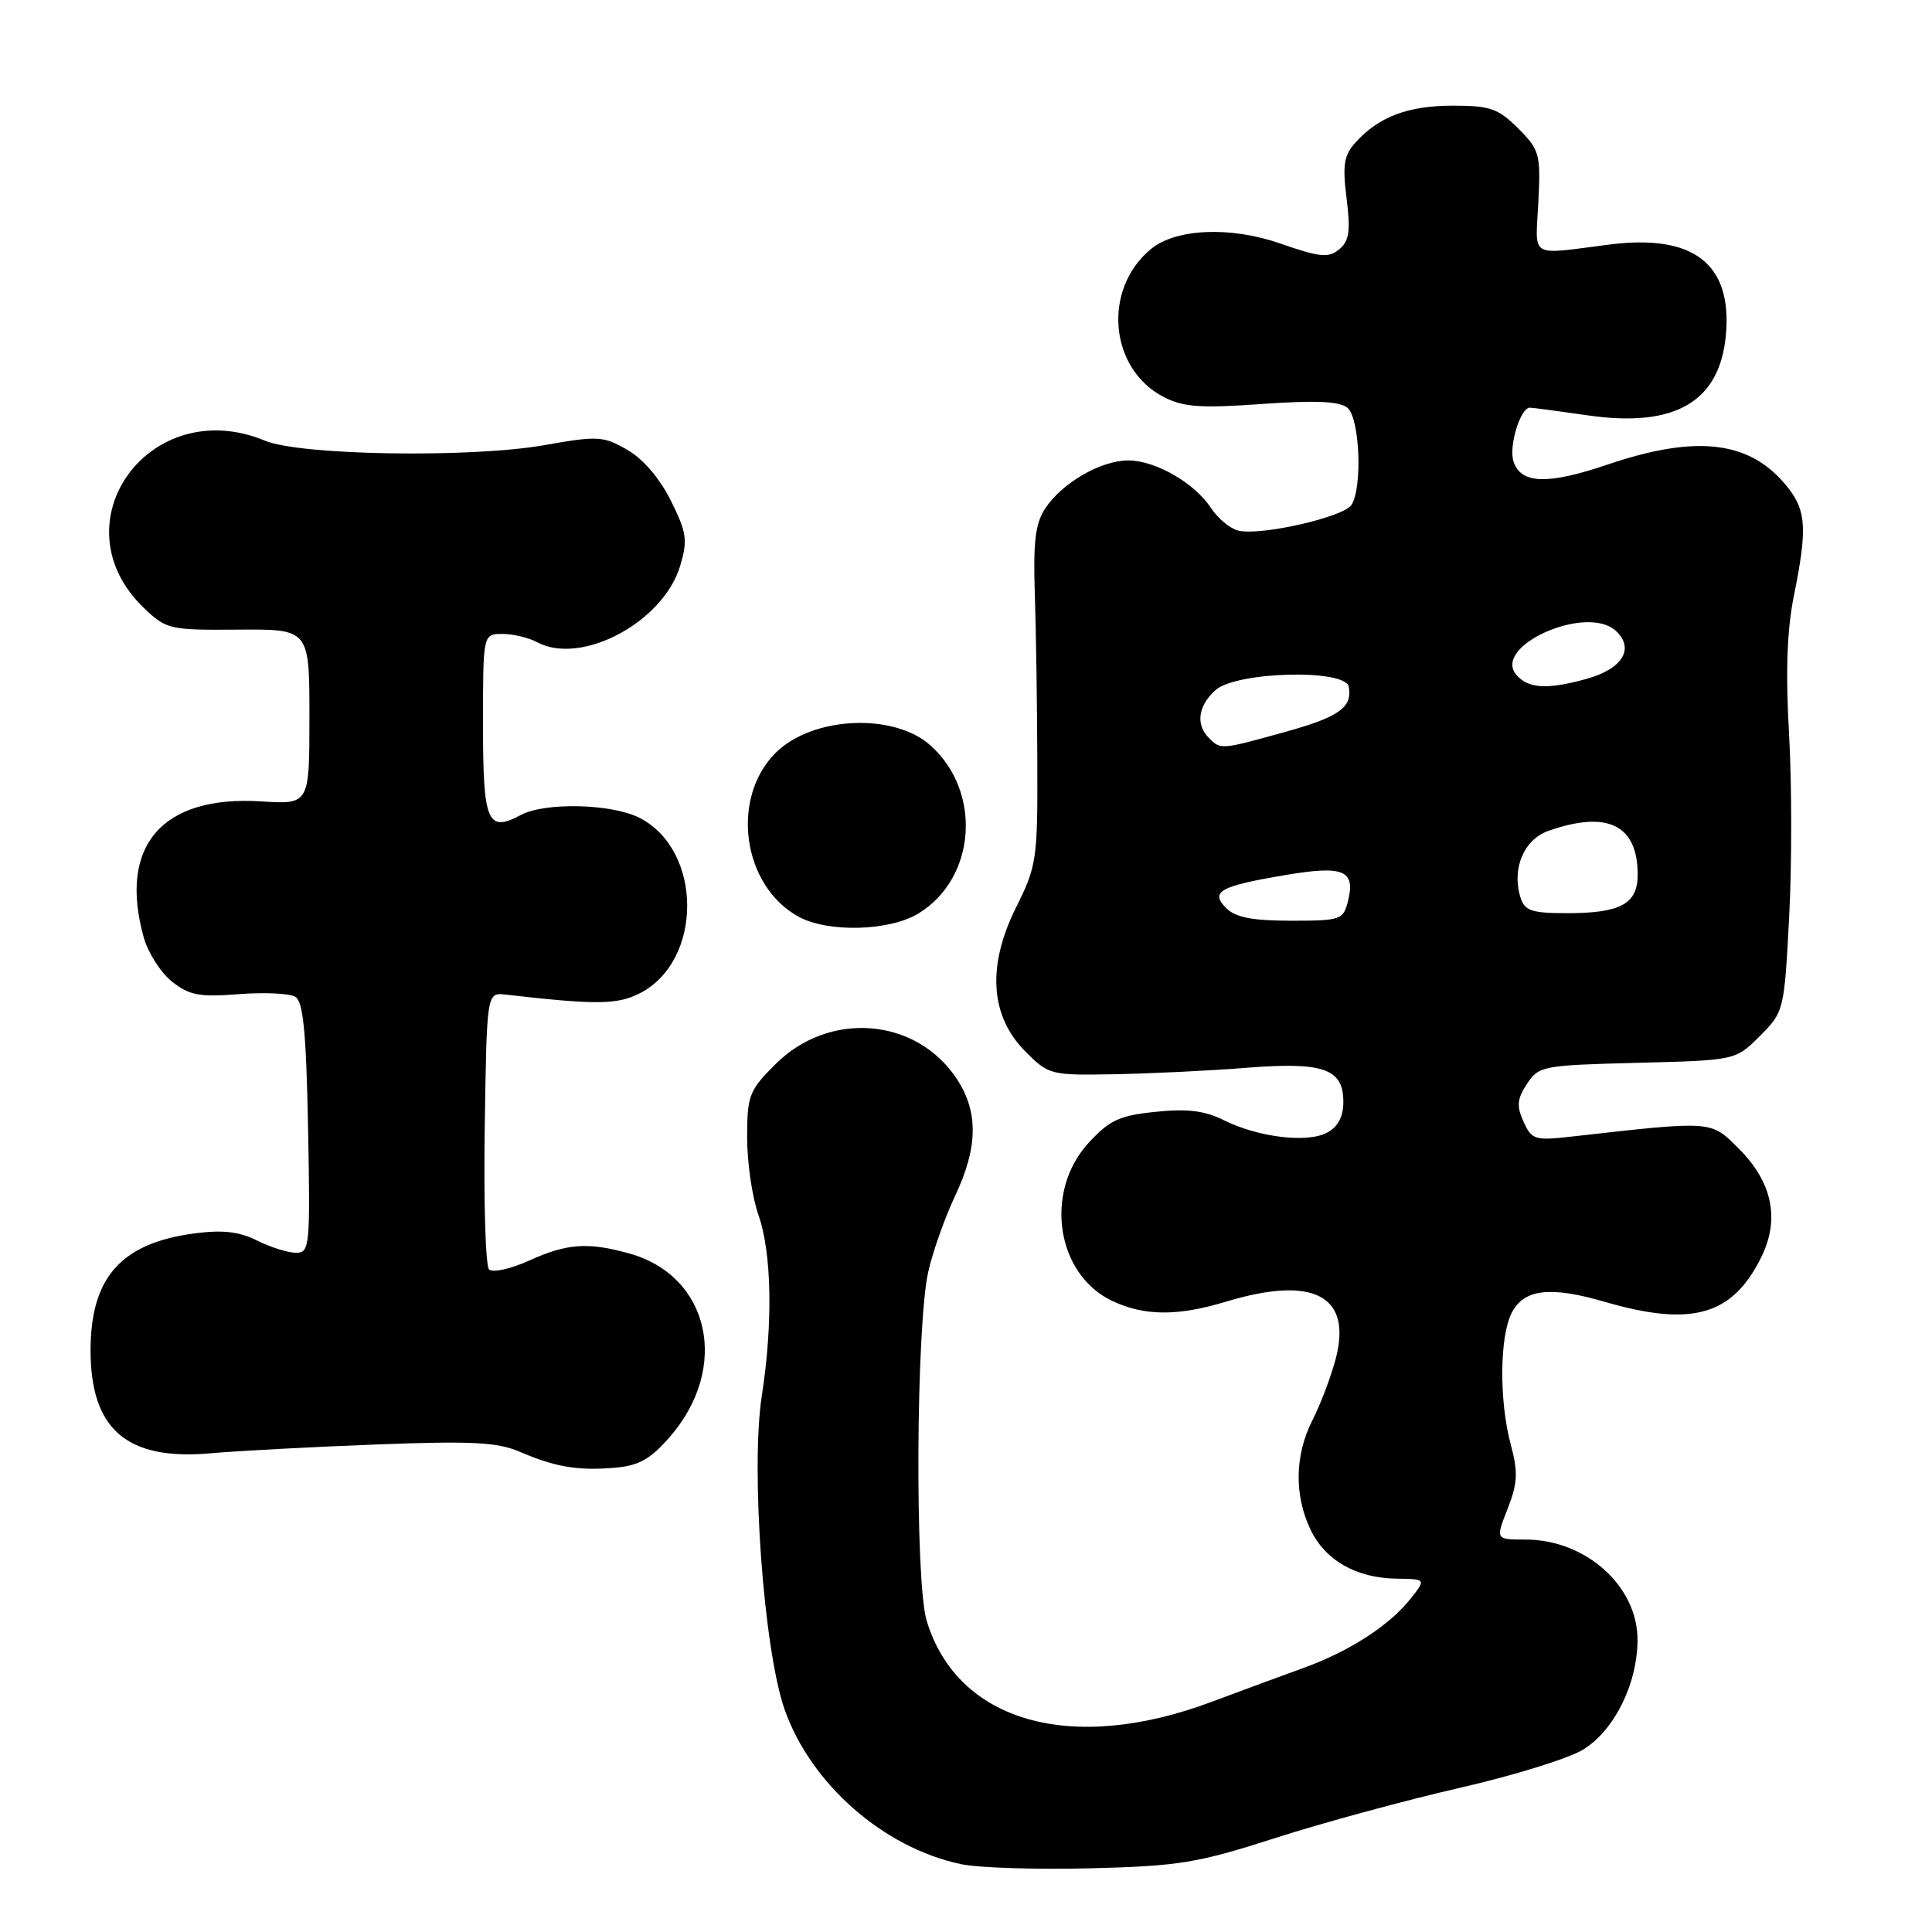<?xml version="1.0" encoding="UTF-8" standalone="no"?>
<!DOCTYPE svg PUBLIC "-//W3C//DTD SVG 1.1//EN" "http://www.w3.org/Graphics/SVG/1.1/DTD/svg11.dtd" >
<svg xmlns="http://www.w3.org/2000/svg" xmlns:xlink="http://www.w3.org/1999/xlink" version="1.1" viewBox="0 0 256 256">
 <g >
 <path fill="currentColor"
d=" M 169.00 243.54 C 175.32 241.51 186.31 238.53 193.42 236.90 C 200.52 235.28 207.89 233.00 209.79 231.82 C 213.91 229.27 216.95 223.15 216.98 217.33 C 217.02 210.18 210.13 204.00 202.13 204.00 C 198.16 204.00 198.16 204.00 199.77 199.92 C 201.10 196.51 201.17 195.10 200.18 191.40 C 198.64 185.64 198.70 177.16 200.29 174.00 C 201.89 170.81 205.37 170.38 212.61 172.49 C 224.16 175.85 229.53 174.33 233.35 166.64 C 235.87 161.58 234.87 156.67 230.41 152.21 C 226.65 148.45 227.05 148.48 208.27 150.60 C 203.38 151.15 202.97 151.03 201.88 148.64 C 200.94 146.56 201.02 145.62 202.33 143.62 C 203.88 141.25 204.40 141.15 216.95 140.83 C 229.97 140.50 229.97 140.50 233.19 137.28 C 236.38 134.08 236.42 133.93 237.07 121.55 C 237.44 114.68 237.43 103.75 237.06 97.28 C 236.59 89.07 236.78 83.53 237.69 79.00 C 239.48 70.13 239.35 67.71 236.91 64.61 C 232.04 58.42 224.93 57.51 213.01 61.56 C 205.03 64.26 201.50 64.14 200.54 61.13 C 199.90 59.10 201.47 53.99 202.73 54.02 C 203.15 54.03 206.62 54.49 210.42 55.04 C 222.00 56.71 227.93 53.22 228.70 44.28 C 229.50 34.94 224.39 30.99 213.29 32.40 C 202.45 33.77 203.46 34.38 203.84 26.76 C 204.16 20.40 204.01 19.86 201.16 17.01 C 198.53 14.38 197.45 14.00 192.53 14.00 C 186.58 14.00 182.70 15.46 179.63 18.86 C 178.08 20.57 177.87 21.84 178.43 26.30 C 178.97 30.64 178.78 31.93 177.45 33.04 C 176.04 34.21 174.91 34.10 169.65 32.27 C 163.03 29.96 155.78 30.28 152.49 33.01 C 146.06 38.34 146.98 48.87 154.19 52.60 C 156.80 53.95 159.07 54.11 167.22 53.53 C 174.36 53.03 177.50 53.17 178.55 54.04 C 180.17 55.39 180.56 64.57 179.08 66.90 C 178.05 68.53 166.91 71.05 164.05 70.30 C 162.97 70.02 161.37 68.69 160.49 67.35 C 158.30 64.00 153.11 61.01 149.50 61.01 C 145.86 61.01 140.70 64.00 138.47 67.41 C 137.19 69.36 136.89 71.87 137.12 78.71 C 137.28 83.54 137.43 93.58 137.45 101.00 C 137.50 113.91 137.37 114.75 134.62 120.27 C 130.76 128.02 131.20 134.66 135.88 139.34 C 138.97 142.44 139.21 142.50 147.77 142.34 C 152.57 142.25 160.38 141.87 165.13 141.49 C 175.36 140.68 178.00 141.60 178.00 146.00 C 178.00 147.97 177.30 149.30 175.85 150.08 C 173.22 151.49 166.70 150.70 162.14 148.42 C 159.64 147.17 157.33 146.89 153.14 147.32 C 148.33 147.81 147.02 148.42 144.25 151.43 C 138.31 157.89 139.94 168.85 147.36 172.37 C 151.62 174.39 156.03 174.42 162.41 172.49 C 174.07 168.95 179.24 171.68 176.96 180.16 C 176.32 182.54 174.94 186.16 173.90 188.20 C 171.57 192.77 171.47 198.08 173.63 202.64 C 175.58 206.75 179.70 209.11 185.05 209.18 C 188.96 209.24 188.96 209.24 186.94 211.80 C 184.13 215.37 178.82 218.81 172.70 221.02 C 169.84 222.05 164.37 224.07 160.55 225.50 C 141.96 232.48 126.86 228.19 122.79 214.76 C 121.22 209.58 121.37 175.77 123.00 168.51 C 123.59 165.88 125.18 161.39 126.53 158.52 C 129.61 152.02 129.67 147.30 126.74 142.90 C 121.35 134.81 109.86 133.91 102.75 141.01 C 99.25 144.51 99.00 145.16 99.00 150.76 C 99.00 154.05 99.67 158.66 100.50 161.00 C 102.26 165.97 102.43 175.34 100.95 184.90 C 99.44 194.60 101.18 218.57 103.96 226.50 C 107.42 236.37 117.08 244.85 127.34 247.01 C 129.63 247.50 137.35 247.74 144.50 247.56 C 156.24 247.26 158.61 246.88 169.00 243.54 Z  M 88.76 190.39 C 96.75 181.20 94.06 169.06 83.38 166.09 C 77.88 164.56 75.12 164.76 70.08 167.05 C 67.64 168.15 65.27 168.67 64.80 168.20 C 64.34 167.74 64.08 159.29 64.23 149.43 C 64.50 131.50 64.50 131.50 67.00 131.79 C 79.03 133.17 81.82 133.14 84.83 131.59 C 93.15 127.28 93.13 112.70 84.78 108.39 C 81.11 106.49 72.23 106.27 69.01 107.99 C 64.58 110.36 64.00 108.97 64.00 96.03 C 64.00 84.00 64.00 84.00 66.57 84.00 C 67.98 84.00 70.05 84.49 71.18 85.10 C 77.04 88.23 87.89 82.44 90.13 74.97 C 91.14 71.57 91.00 70.58 88.89 66.33 C 87.41 63.37 85.20 60.79 83.10 59.59 C 79.93 57.77 79.20 57.73 72.10 58.99 C 62.38 60.70 39.80 60.35 35.13 58.40 C 19.84 52.04 7.34 69.35 19.10 80.59 C 22.04 83.40 22.48 83.50 31.57 83.43 C 41.00 83.36 41.00 83.36 41.00 94.98 C 41.00 106.59 41.00 106.59 34.63 106.19 C 21.47 105.35 15.67 112.06 19.04 124.20 C 19.61 126.24 21.29 128.88 22.78 130.06 C 25.09 131.89 26.42 132.14 31.64 131.73 C 35.02 131.47 38.39 131.62 39.14 132.09 C 40.18 132.72 40.58 136.87 40.82 149.46 C 41.12 165.20 41.04 166.00 39.22 166.00 C 38.17 166.00 35.85 165.27 34.07 164.38 C 31.66 163.18 29.50 162.94 25.71 163.44 C 16.03 164.73 12.00 169.29 12.00 178.95 C 12.00 189.40 16.82 193.55 27.86 192.57 C 31.51 192.25 41.42 191.72 49.88 191.40 C 62.52 190.92 65.91 191.09 68.88 192.37 C 73.60 194.40 76.60 194.90 81.50 194.48 C 84.65 194.21 86.19 193.35 88.76 190.39 Z  M 121.70 121.04 C 129.32 116.39 130.16 104.98 123.34 98.81 C 118.47 94.40 107.63 94.91 102.77 99.76 C 96.74 105.80 98.38 117.42 105.84 121.48 C 109.76 123.60 117.86 123.38 121.70 121.04 Z  M 162.50 120.35 C 160.29 118.15 161.60 117.42 170.32 115.95 C 178.05 114.64 179.64 115.31 178.61 119.43 C 177.99 121.88 177.64 122.00 171.05 122.00 C 165.97 122.00 163.71 121.56 162.50 120.35 Z  M 201.49 118.98 C 200.27 115.13 201.90 111.23 205.21 110.08 C 213.03 107.35 217.00 109.31 217.00 115.90 C 217.00 119.78 214.75 121.00 207.63 121.00 C 202.99 121.00 202.03 120.68 201.49 118.98 Z  M 160.20 97.80 C 158.41 96.01 158.74 93.54 161.05 91.45 C 163.79 88.98 178.28 88.60 178.72 91.00 C 179.22 93.74 177.43 95.01 170.20 97.01 C 161.76 99.35 161.75 99.35 160.20 97.80 Z  M 200.90 89.39 C 197.74 85.57 210.20 80.06 214.07 83.56 C 216.65 85.90 215.03 88.62 210.24 89.95 C 204.99 91.41 202.46 91.25 200.90 89.39 Z "/>
</g>
</svg>